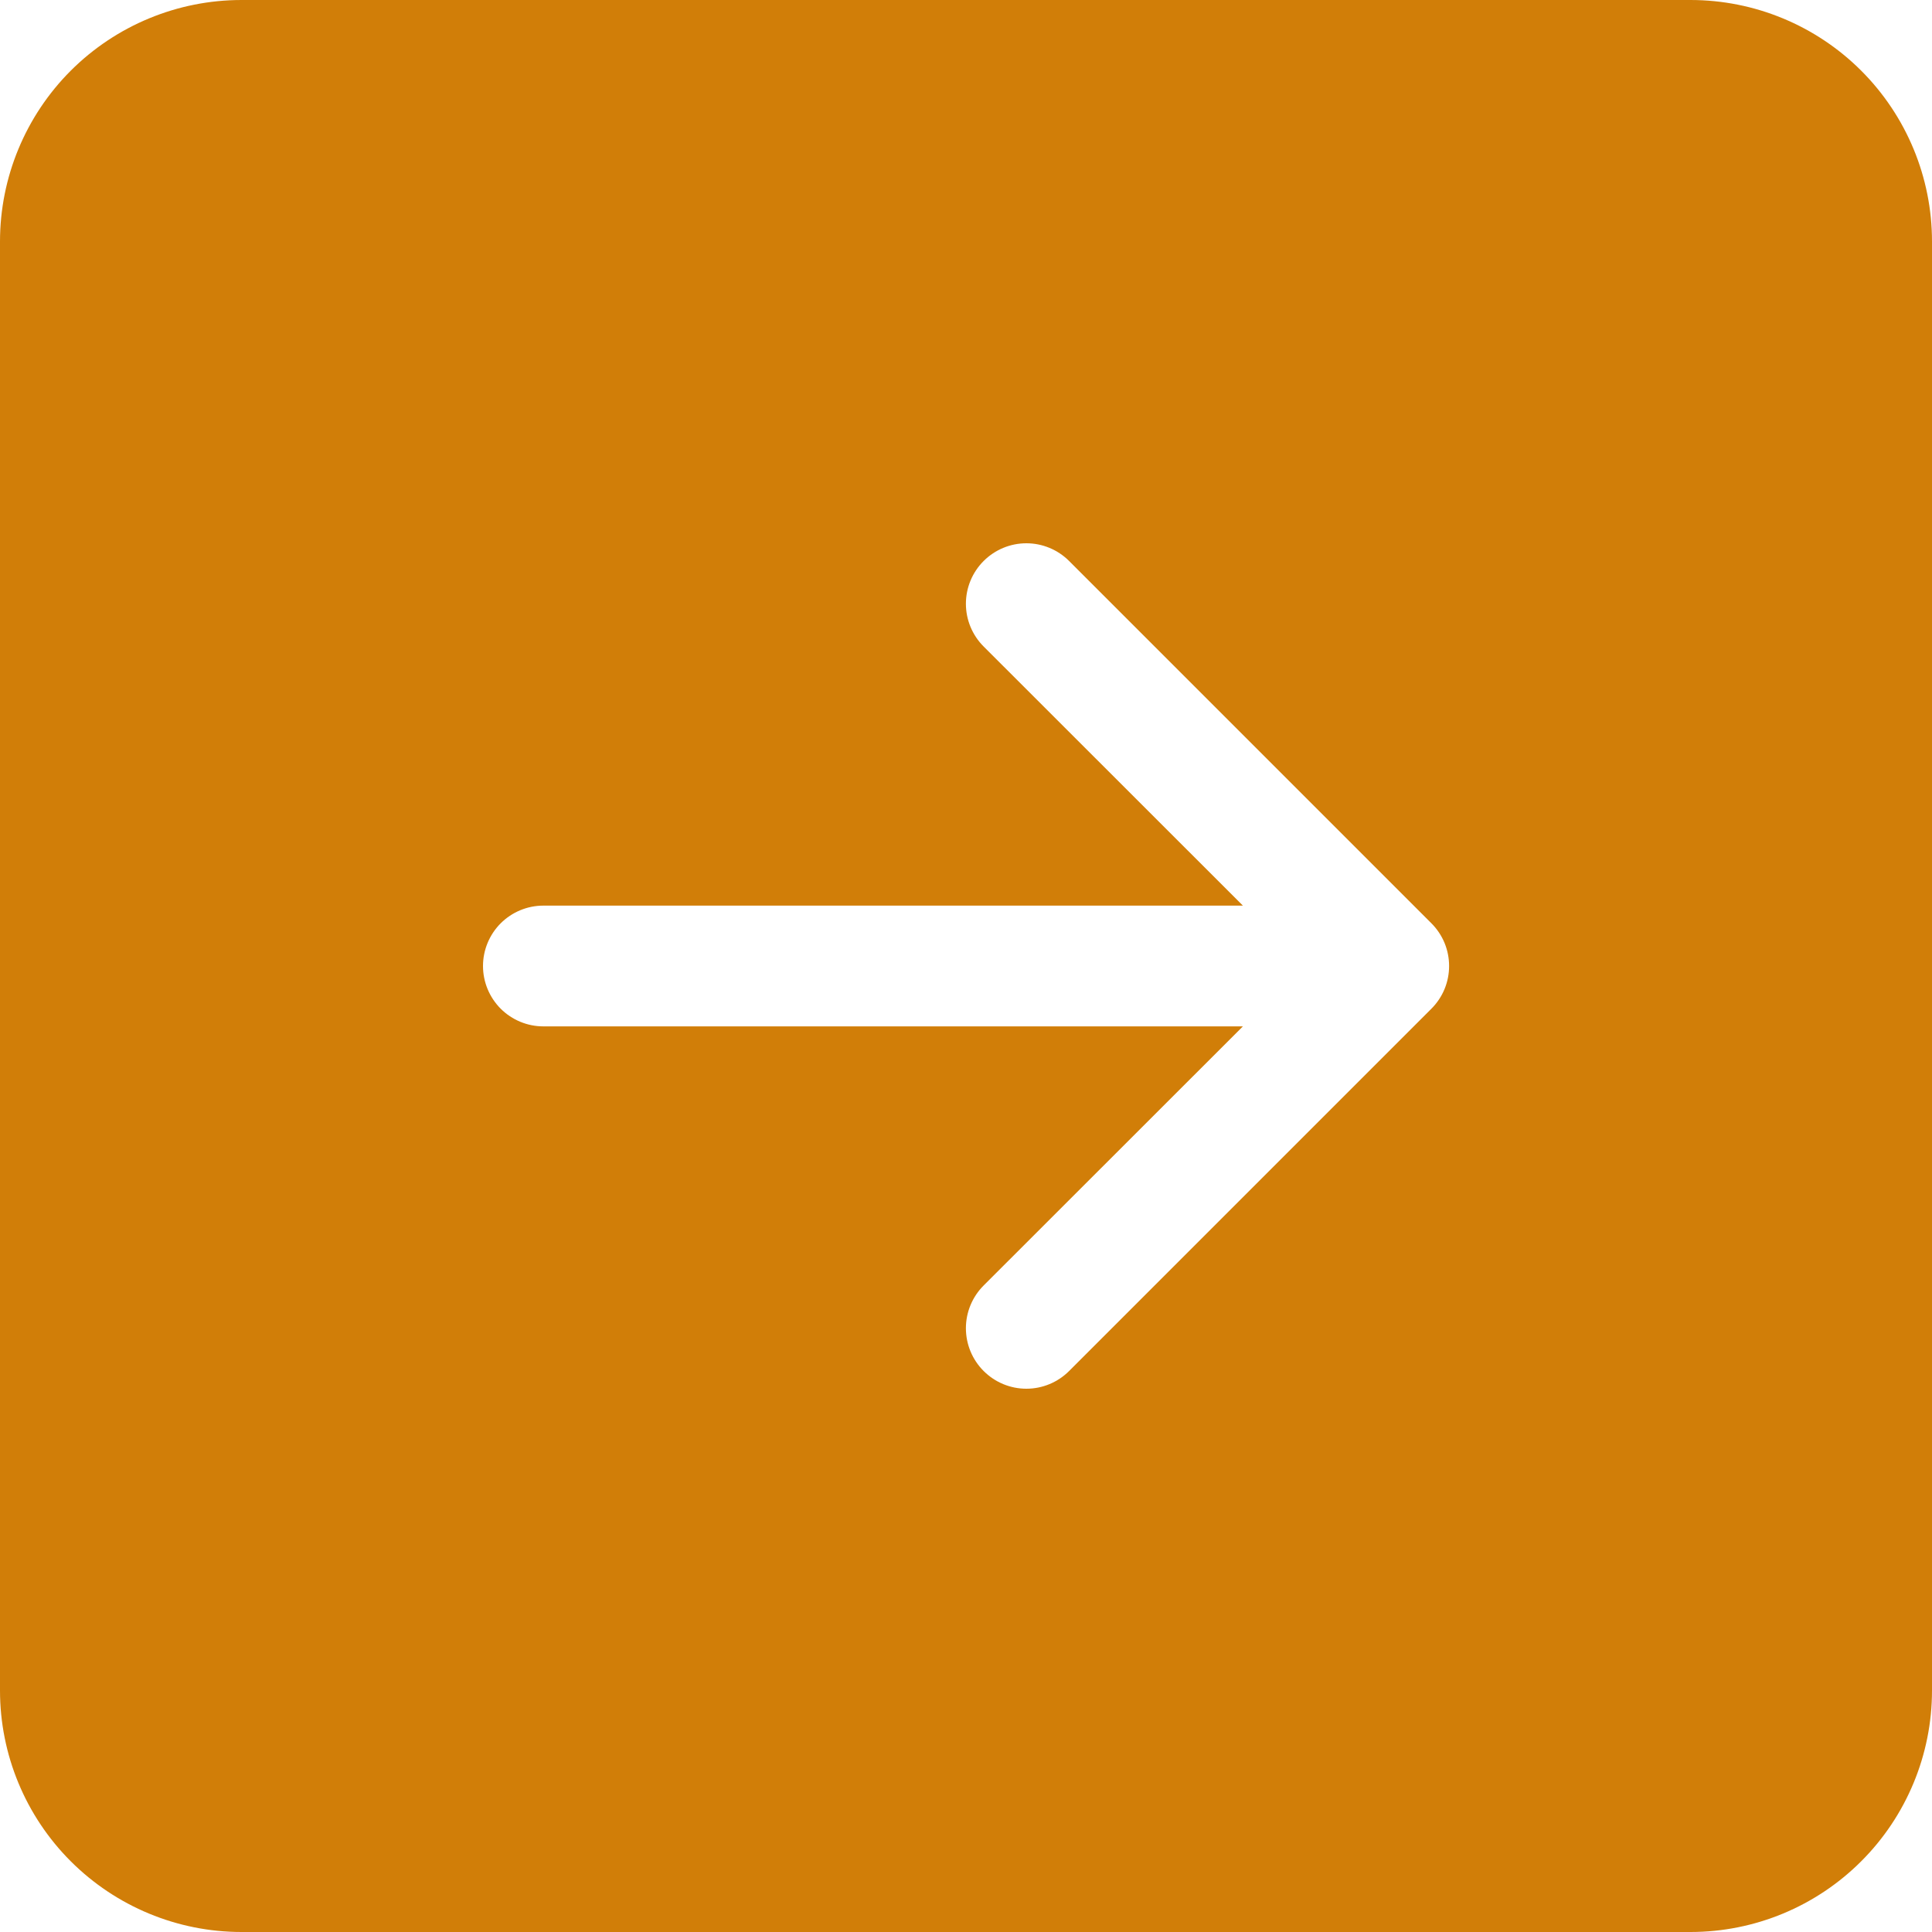<svg width="40" height="40" viewBox="0 0 40 40" fill="none" xmlns="http://www.w3.org/2000/svg">
<path d="M3.0598e-06 5C3.17573e-06 3.674 0.527 2.402 1.464 1.464C2.402 0.527 3.674 -3.17573e-06 5 -3.0598e-06L35 -4.37114e-07C36.326 -3.21184e-07 37.598 0.527 38.535 1.464C39.473 2.402 40 3.674 40 5L40 35C40 36.326 39.473 37.598 38.535 38.535C37.598 39.473 36.326 40 35 40L5 40C3.674 40 2.402 39.473 1.464 38.535C0.527 37.598 3.21184e-07 36.326 4.37114e-07 35L3.0598e-06 5ZM11.25 21.25L25.733 21.25L20.365 26.615C20.13 26.85 19.998 27.168 19.998 27.5C19.998 27.832 20.13 28.15 20.365 28.385C20.6 28.62 20.918 28.752 21.25 28.752C21.582 28.752 21.9 28.62 22.135 28.385L29.635 20.885C29.751 20.769 29.844 20.631 29.907 20.479C29.97 20.327 30.002 20.164 30.002 20C30.002 19.836 29.97 19.673 29.907 19.521C29.844 19.369 29.751 19.231 29.635 19.115L22.135 11.615C21.9 11.38 21.582 11.248 21.25 11.248C20.918 11.248 20.6 11.38 20.365 11.615C20.13 11.85 19.998 12.168 19.998 12.5C19.998 12.832 20.13 13.15 20.365 13.385L25.733 18.75L11.25 18.75C10.918 18.75 10.601 18.882 10.366 19.116C10.132 19.351 10 19.669 10 20C10 20.331 10.132 20.649 10.366 20.884C10.601 21.118 10.918 21.25 11.25 21.25Z" fill="#D17E08"/>
</svg>
